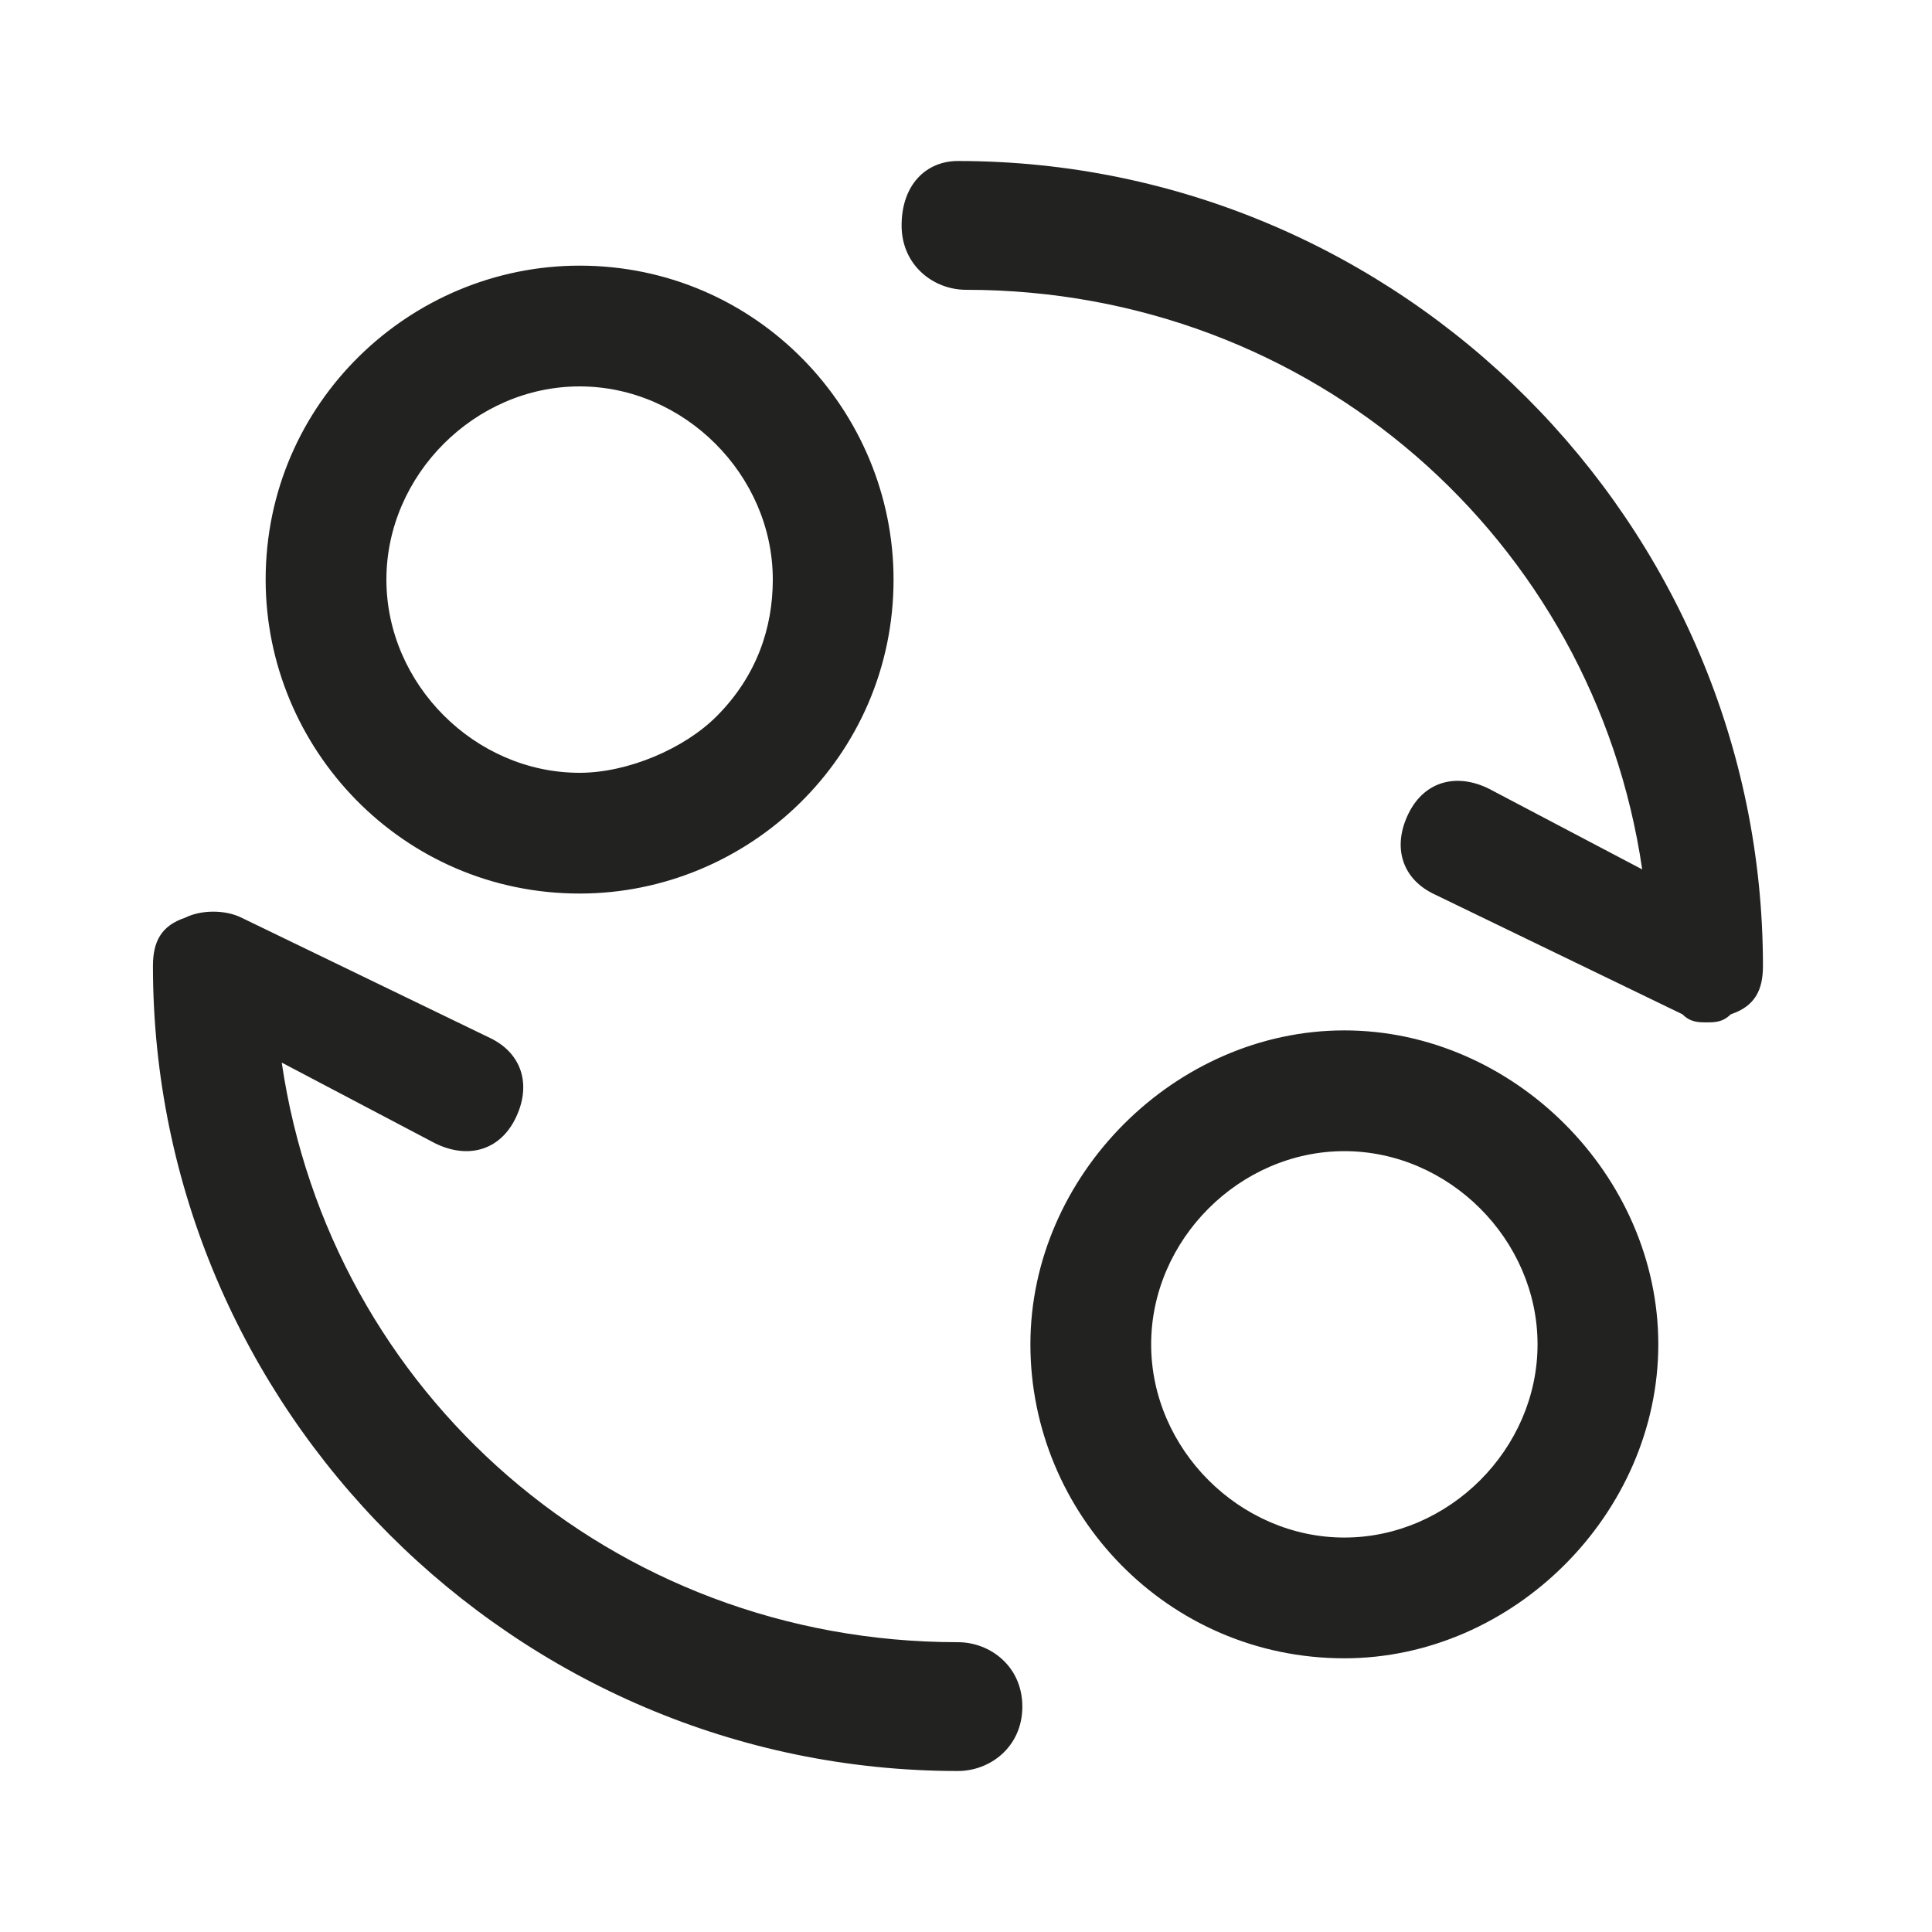 <?xml version="1.0" encoding="utf-8"?>
<!-- Generator: Adobe Illustrator 26.0.2, SVG Export Plug-In . SVG Version: 6.00 Build 0)  -->
<svg version="1.1" id="Layer_1" xmlns="http://www.w3.org/2000/svg" xmlns:xlink="http://www.w3.org/1999/xlink" x="0px" y="0px"
	 viewBox="0 0 24 24" style="enable-background:new 0 0 24 24;" xml:space="preserve">
<style type="text/css">
	.st0{fill:#222221;}
</style>
<g>
	<g>
		<path class="st0" d="M11.9,22c-5.5,0-10-4.5-10-10c0-0.3,0.1-0.5,0.4-0.6c0.2-0.1,0.5-0.1,0.7,0l3.1,1.5c0.4,0.2,0.5,0.6,0.3,1
			c-0.2,0.4-0.6,0.5-1,0.3l-1.9-1c0.6,4.1,4.1,7.2,8.4,7.2c0.4,0,0.8,0.3,0.8,0.8S12.3,22,11.9,22z M16.7,20.6
			c-2.2,0-3.9-1.8-3.9-3.9s1.8-3.9,3.9-3.9s3.9,1.8,3.9,3.9S18.8,20.6,16.7,20.6z M16.7,14.3c-1.3,0-2.4,1.1-2.4,2.4
			s1.1,2.4,2.4,2.4s2.4-1.1,2.4-2.4S18,14.3,16.7,14.3z M21.2,12.7c-0.1,0-0.2,0-0.3-0.1l-3.1-1.5c-0.4-0.2-0.5-0.6-0.3-1
			c0.2-0.4,0.6-0.5,1-0.3l1.9,1c-0.6-4.1-4.1-7.2-8.4-7.2c-0.4,0-0.8-0.3-0.8-0.8S11.5,2,11.9,2c5.5,0,10,4.5,10,10
			c0,0.3-0.1,0.5-0.4,0.6C21.4,12.7,21.3,12.7,21.2,12.7z M7.2,11.1C7.2,11.1,7.2,11.1,7.2,11.1c-2.2,0-3.9-1.8-3.9-3.9
			c0-2.2,1.8-3.9,3.9-3.9c2.2,0,3.9,1.8,3.9,3.9C11.1,9.4,9.3,11.1,7.2,11.1z M7.2,4.8c-1.3,0-2.4,1.1-2.4,2.4
			c0,1.3,1.1,2.4,2.4,2.4l0,0c0,0,0,0,0,0c0.6,0,1.3-0.3,1.7-0.7c0.5-0.5,0.7-1.1,0.7-1.7C9.6,5.9,8.5,4.8,7.2,4.8z"/>
	</g>
</g>
</svg>
